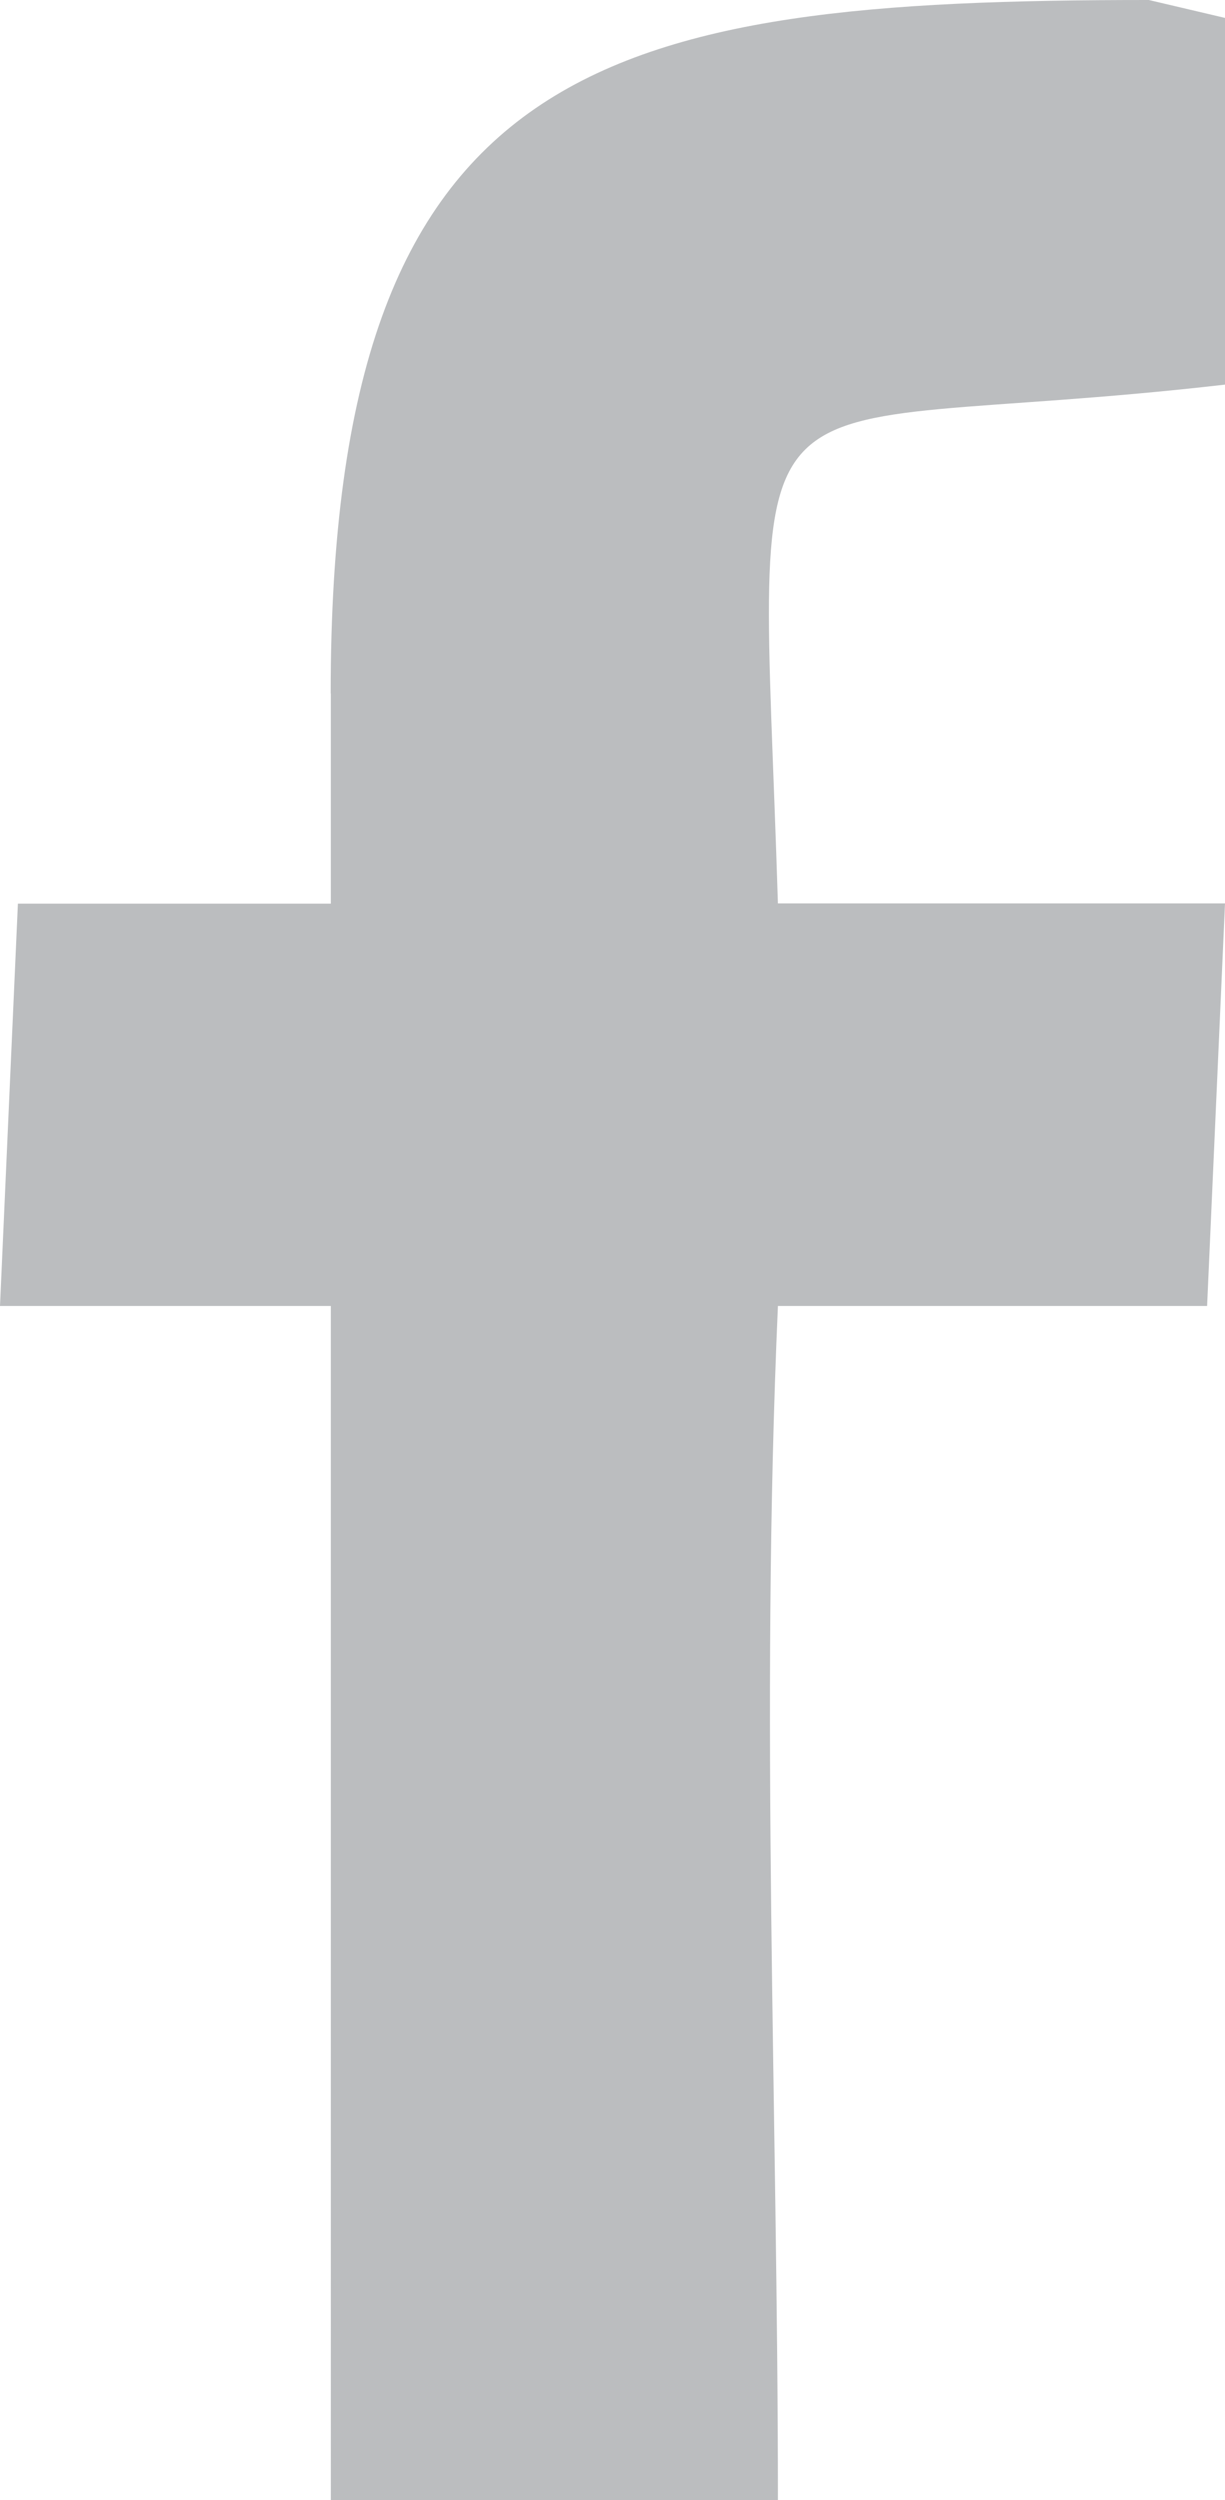 <svg xmlns="http://www.w3.org/2000/svg" width="16.081" height="32.807" viewBox="0 0 16.081 32.807"><defs><style>.a{fill:#bbbdbf;fill-rule:evenodd;}</style></defs><g transform="translate(-1625.413 -3917.105)"><path class="a" d="M86.543,9.1v2.758H82.435L82.2,17.137h4.343v15.67h5.869c0-5.047-.235-10.329,0-15.67h5.634l.235-5.282H92.412c-.235-7.571-.763-6.045,5.869-6.808V.235l-1-.235c-7.16,0-10.74.763-10.74,9.1Z" transform="translate(1543.213 3917.105)"/></g></svg>